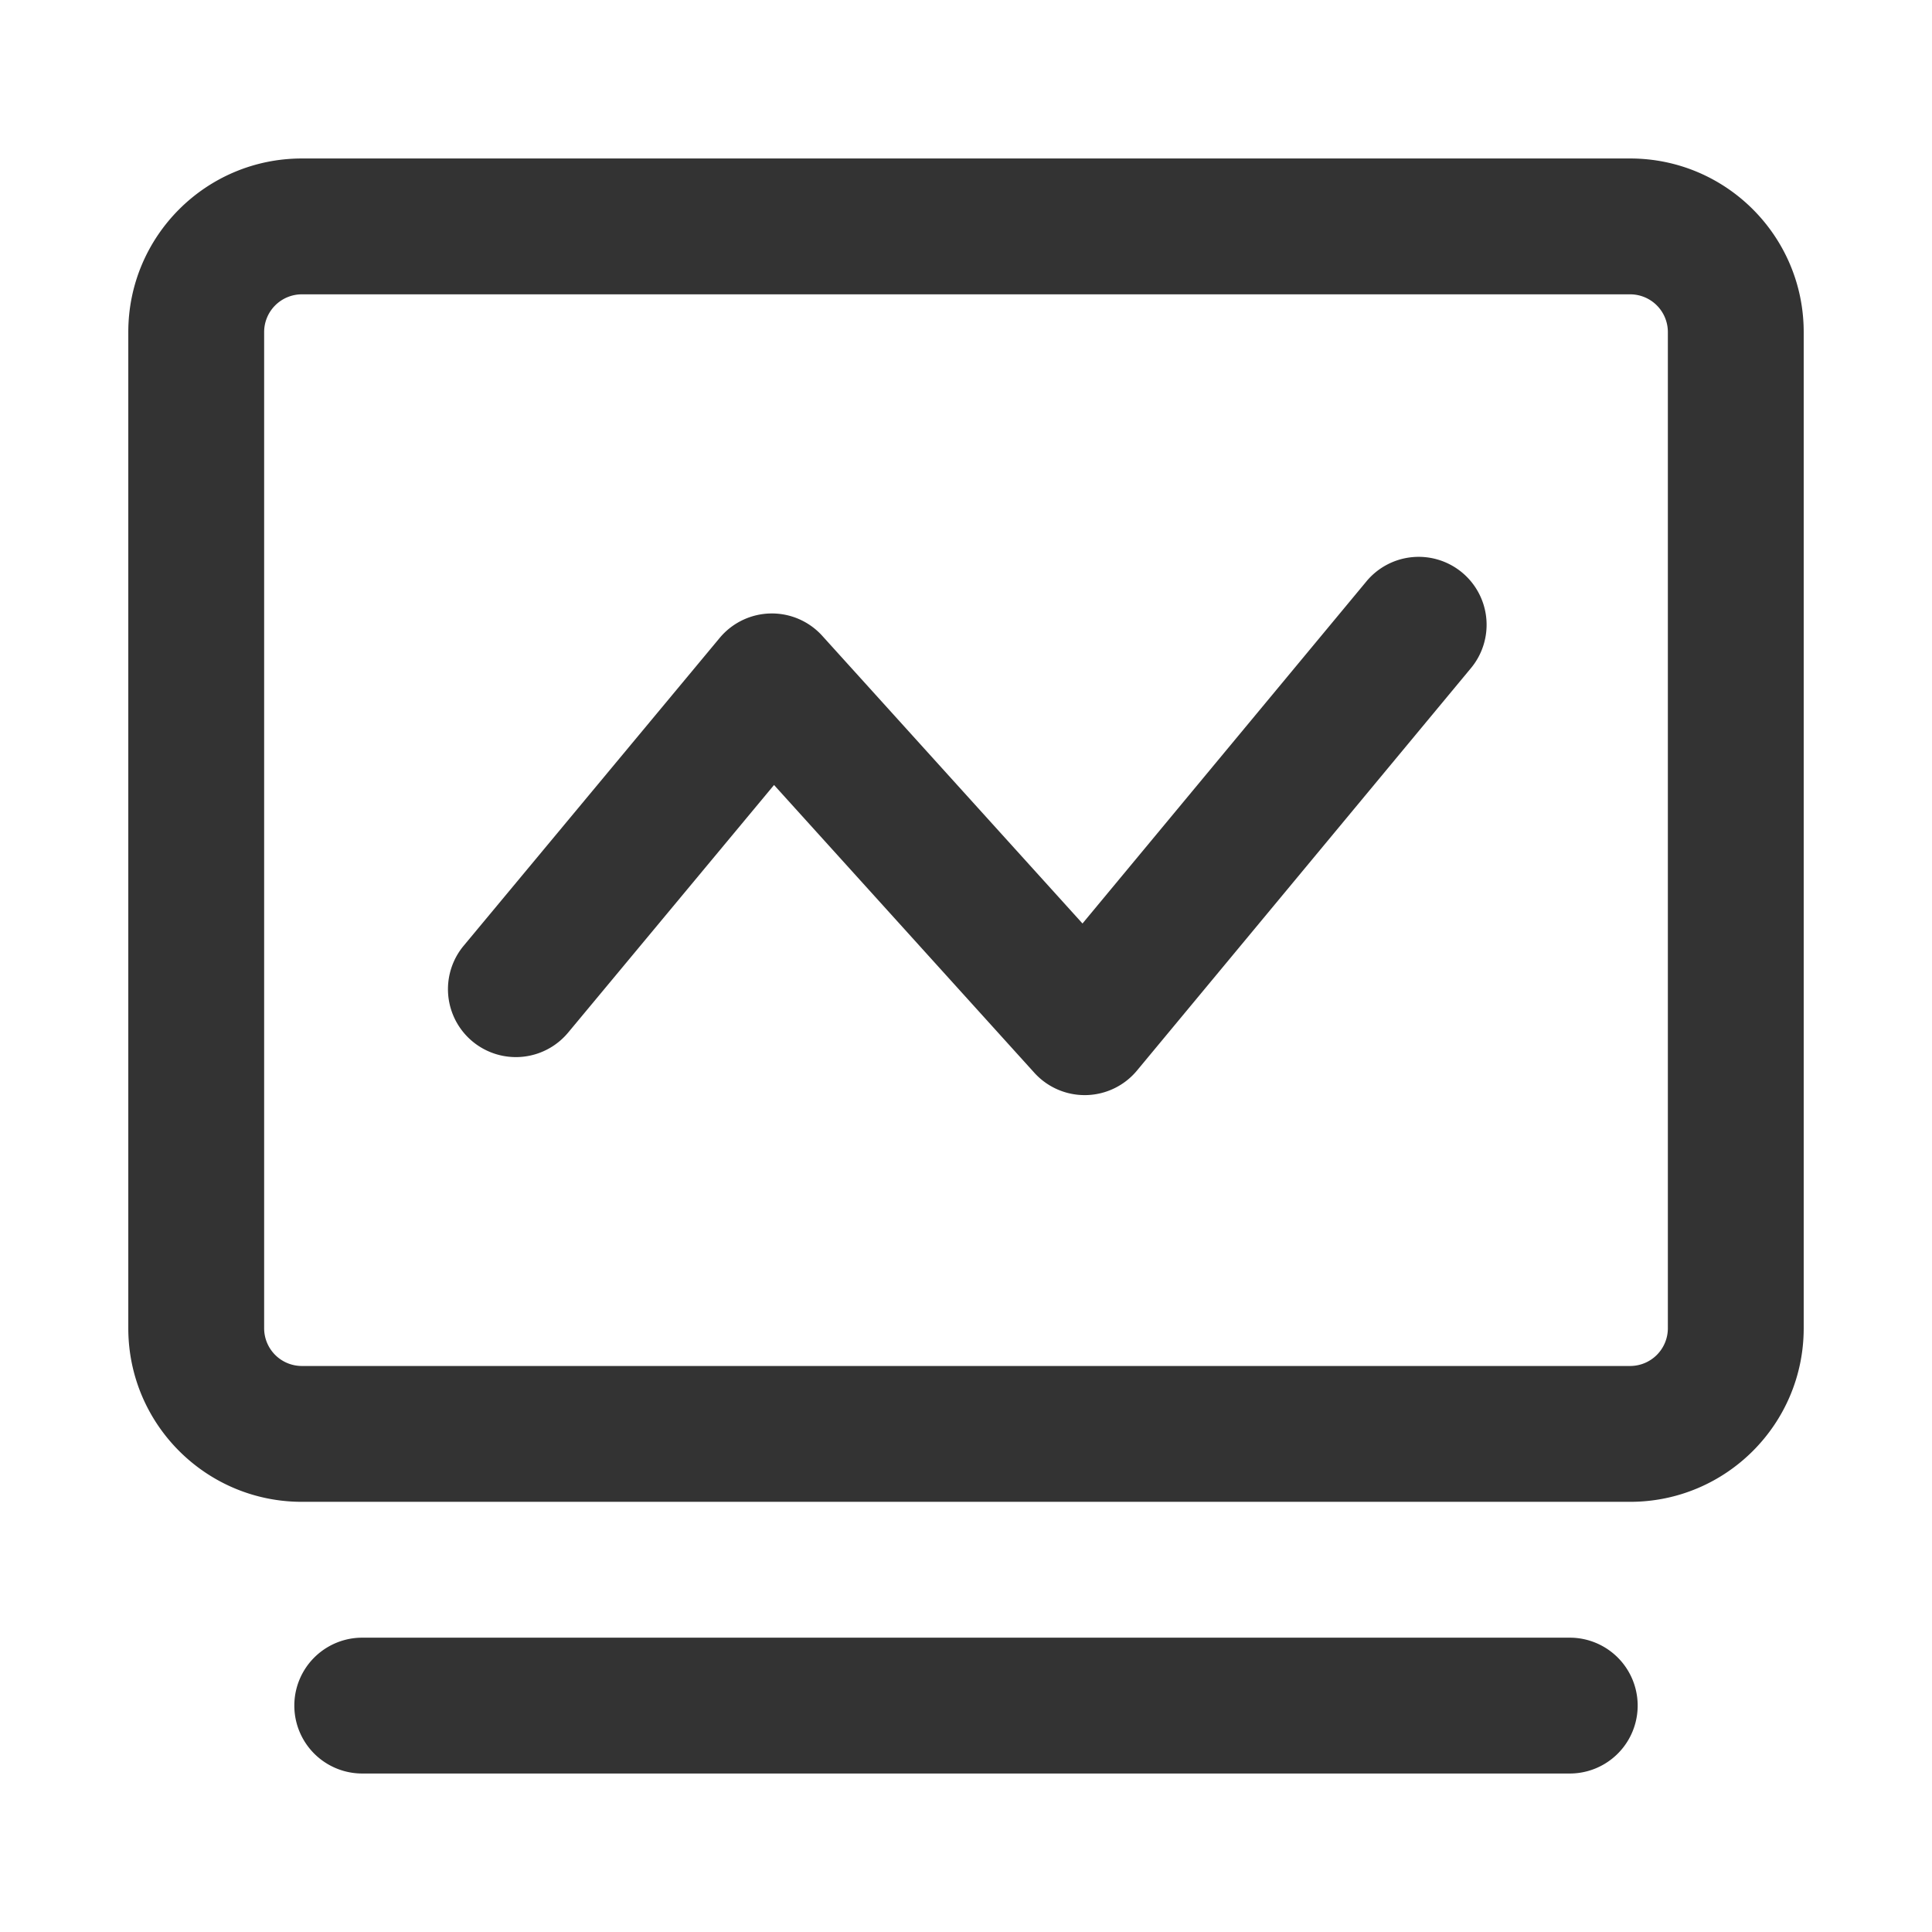 <?xml version="1.0" standalone="no"?><!DOCTYPE svg PUBLIC "-//W3C//DTD SVG 1.1//EN" "http://www.w3.org/Graphics/SVG/1.1/DTD/svg11.dtd"><svg t="1533802844297" class="icon" style="" viewBox="0 0 1024 1024" version="1.1" xmlns="http://www.w3.org/2000/svg" p-id="4367" xmlns:xlink="http://www.w3.org/1999/xlink" width="200" height="200"><defs><style type="text/css"></style></defs><path d="M160 156a20 20 0 0 0-20 20v528a20 20 0 0 0 20 20h704a20 20 0 0 0 20-20V176a20 20 0 0 0-20-20H160z m0-72h704c50.808 0 92 41.192 92 92v528c0 50.808-41.192 92-92 92H160c-50.808 0-92-41.192-92-92V176c0-50.808 41.192-92 92-92zM192 940a36 36 0 0 1 0-72h640a36 36 0 1 1 0 72H192z" fill="#333333" p-id="4368"></path><path d="M300.928 547.52a36 36 0 0 1-55.36-46.032l135.864-163.36a36 36 0 0 1 54.376-1.136l137.936 152.48 150.16-180.928a36 36 0 1 1 55.4 45.976L602.616 567.424a36 36 0 0 1-54.4 1.16L410.256 416.064 300.928 547.528z" fill="#333333" p-id="4369"></path></svg>